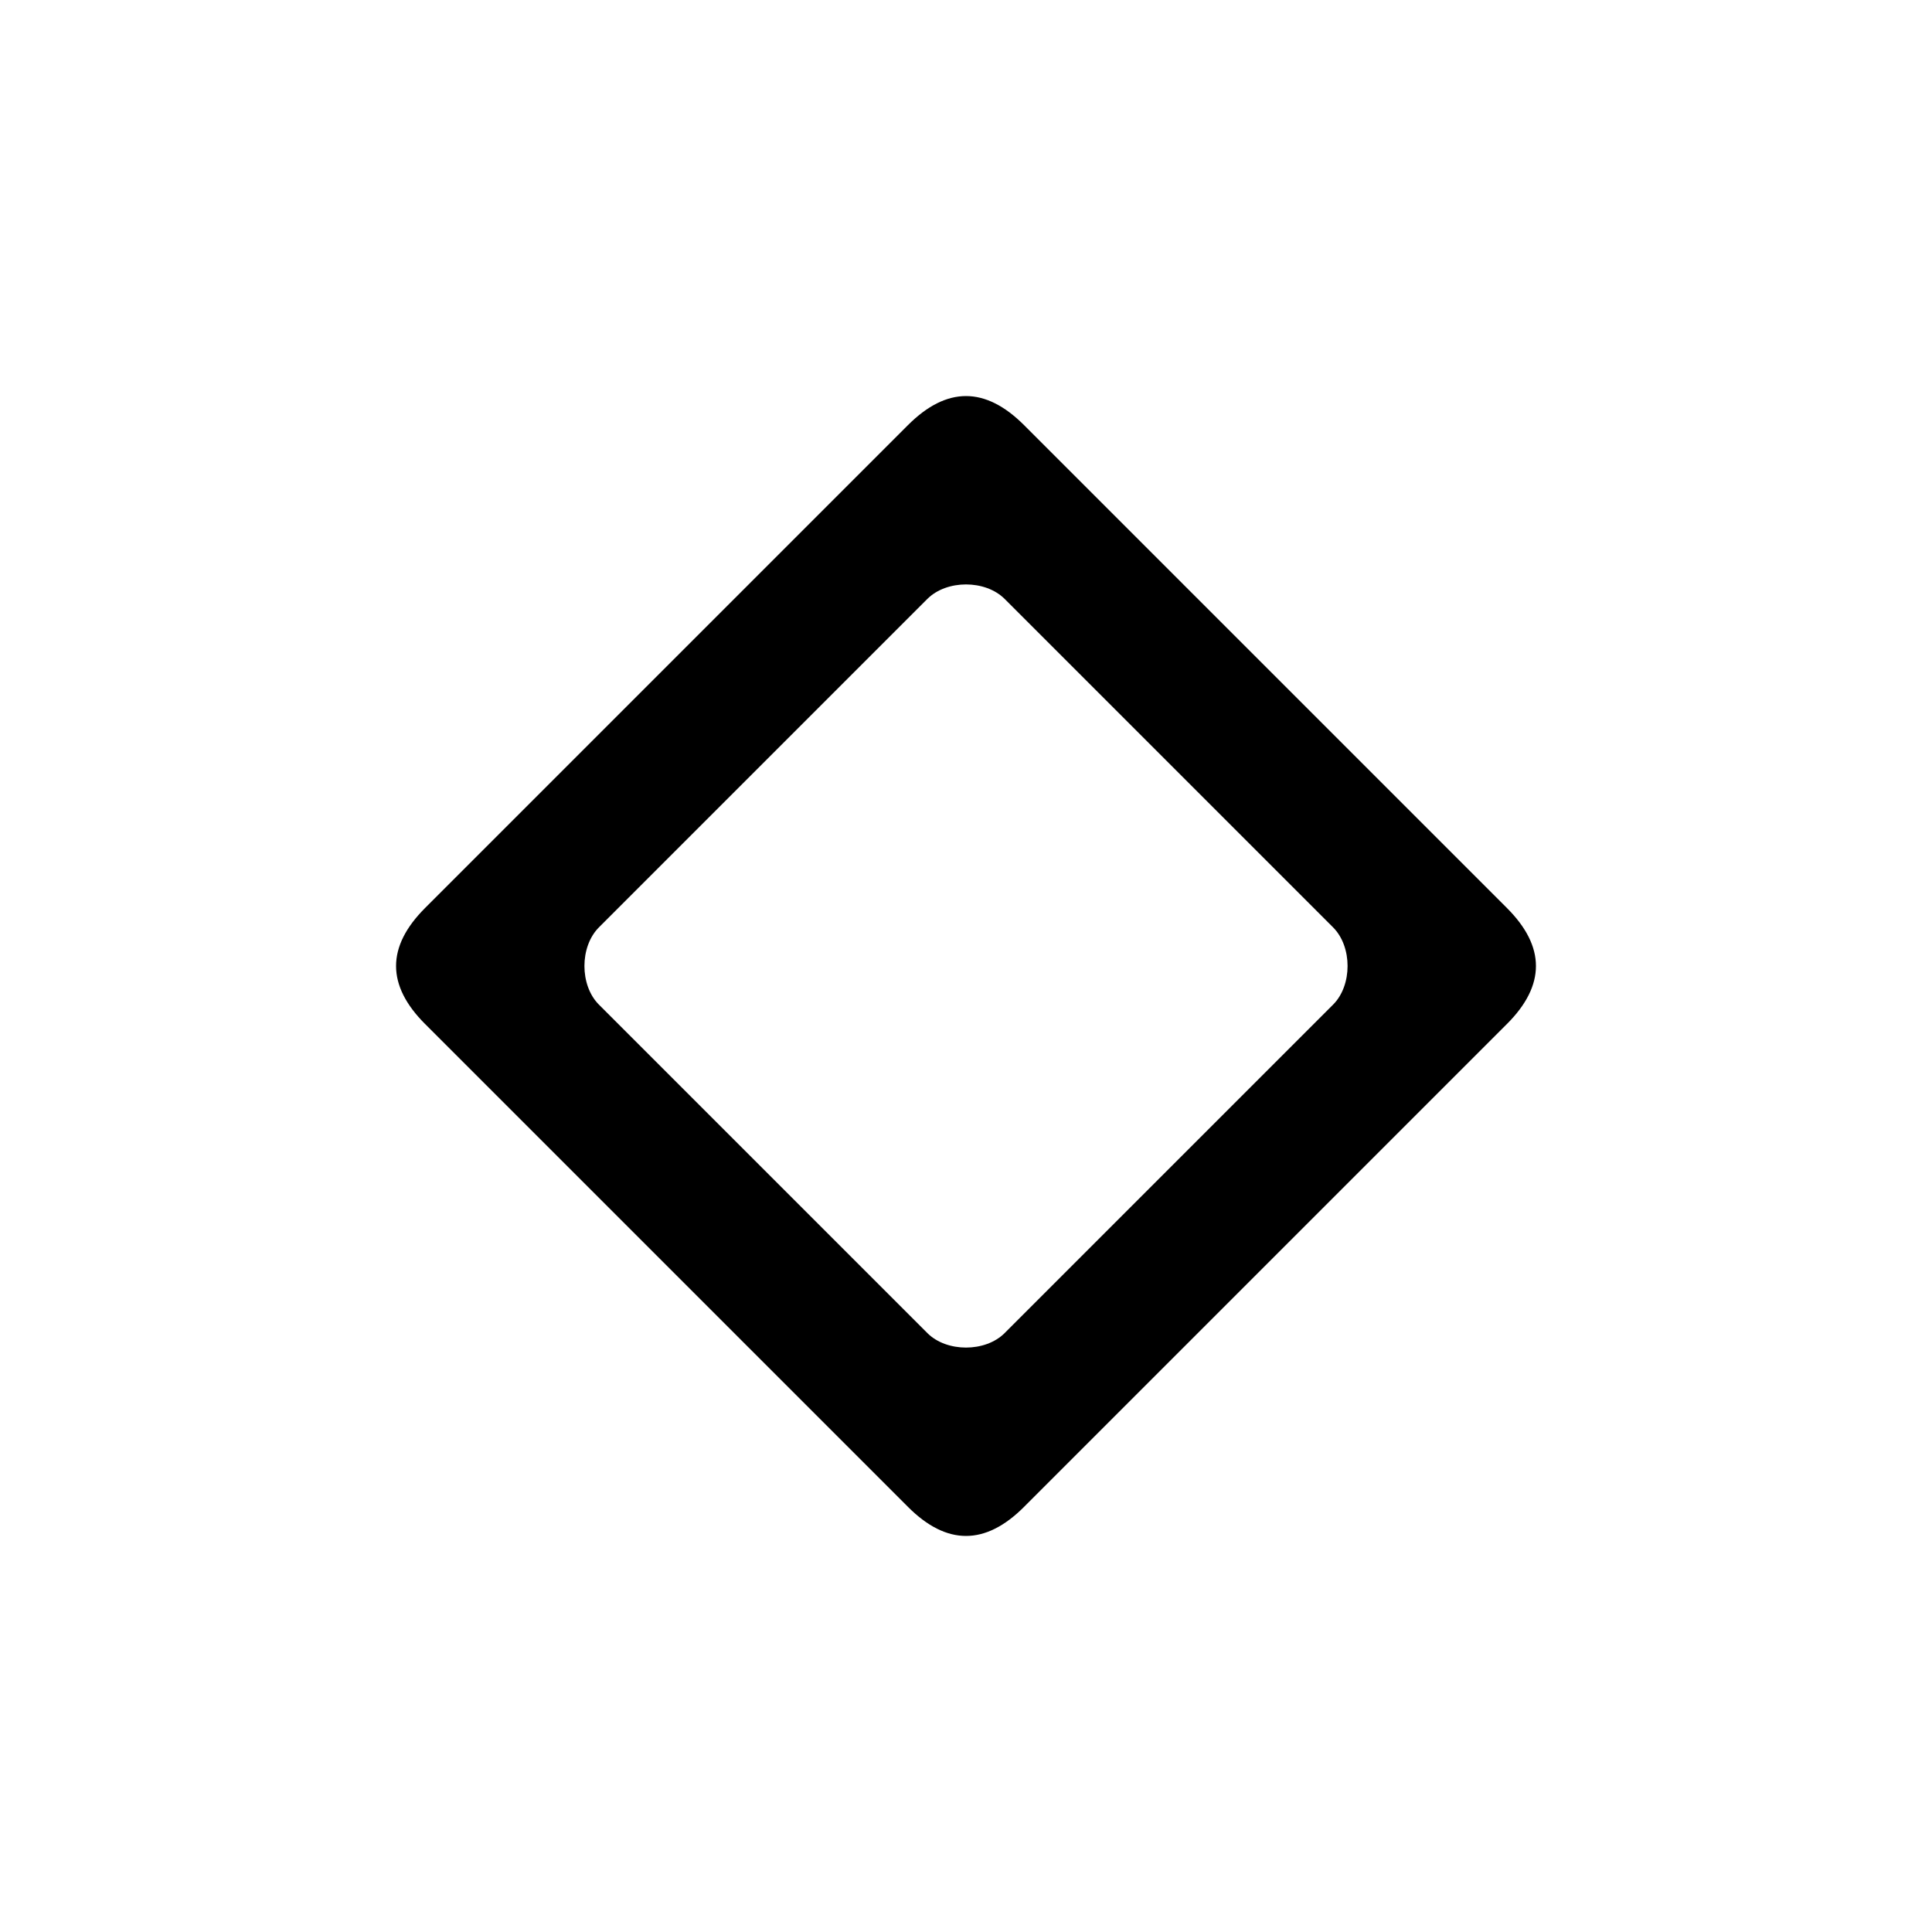 <svg version="1.1" xmlns="http://www.w3.org/2000/svg" viewBox="0 0 100 100"><path stroke="#000000" stroke-width="0" stroke-linejoin="round" stroke-linecap="round" fill="#000000" d="M 69 52 C 70 51 70 49 69 48 C 63 42 58 37 52 31 C 51 30 49 30 48 31 C 42 37 37 42 31 48 C 30 49 30 51 31 52 C 37 58 42 63 48 69 C 49 70 51 70 52 69 C 57 64 64 57 69 52 Z M 78 47 C 80 49 80 51 78 53 C 70 61 61 70 53 78 C 51 80 49 80 47 78 C 39 70 30 61 22 53 C 20 51 20 49 22 47 C 30 39 39 30 47 22 C 49 20 51 20 53 22 C 61 30 70 39 78 47 Z"></path></svg>